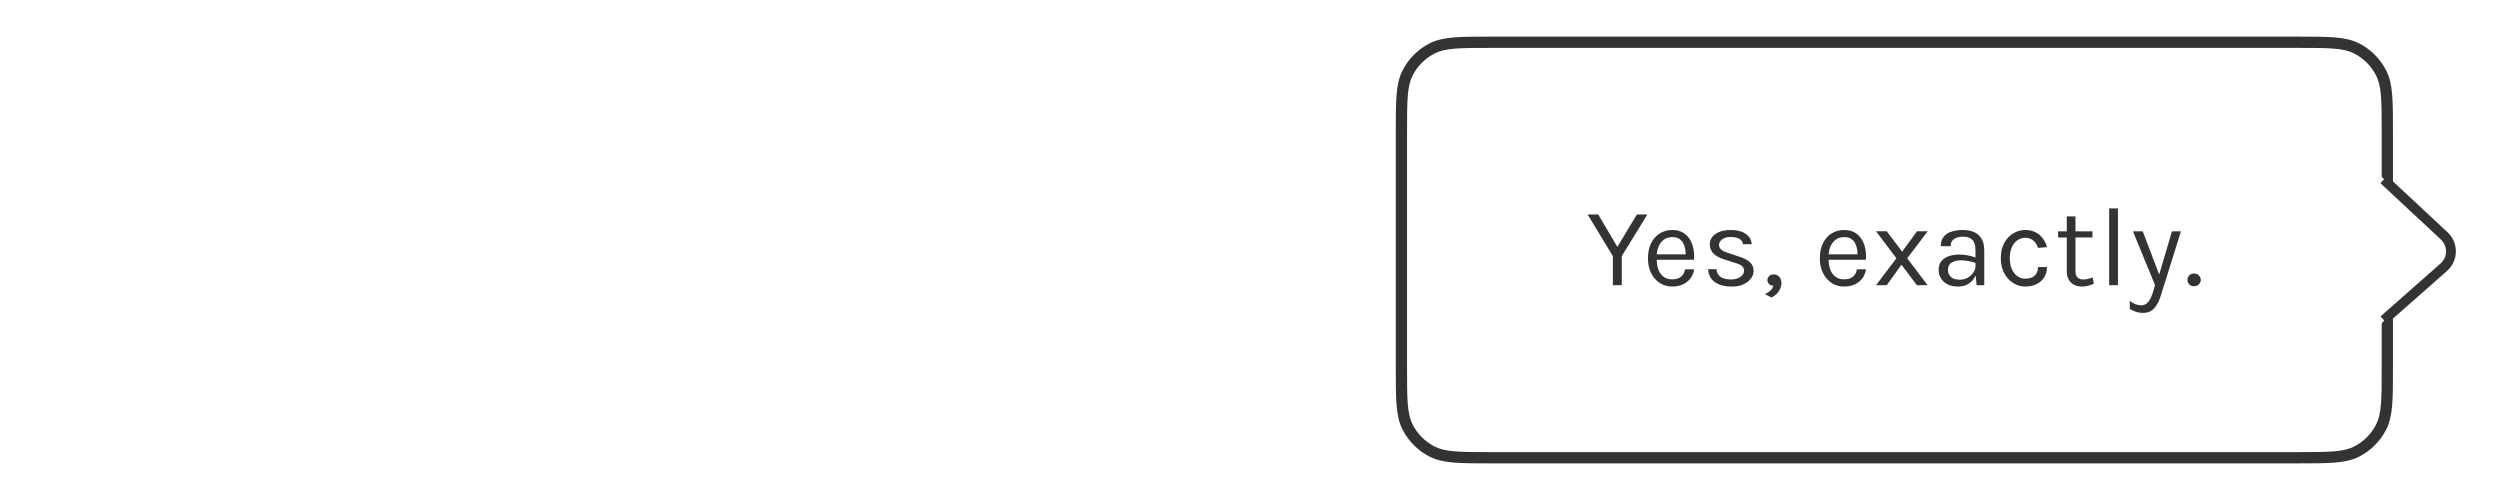 <svg width="355" height="71" viewBox="0 0 355 71" fill="none" xmlns="http://www.w3.org/2000/svg">
<g filter="url(#filter0_d_6977_5416)">
<path d="M199 14.8C199 10.32 199 8.079 199.872 6.368C200.639 4.863 201.863 3.639 203.368 2.872C205.079 2 207.32 2 211.8 2H326.2C330.68 2 332.921 2 334.632 2.872C336.137 3.639 337.361 4.863 338.128 6.368C339 8.079 339 10.32 339 14.8V48.2C339 52.68 339 54.921 338.128 56.632C337.361 58.137 336.137 59.361 334.632 60.128C332.921 61 330.68 61 326.2 61H211.8C207.32 61 205.079 61 203.368 60.128C201.863 59.361 200.639 58.137 199.872 56.632C199 54.921 199 52.68 199 48.2V14.8Z" fill="white"/>
<path d="M225.443 26.452H226.947L229.827 31.332H229.507L232.435 26.452H233.923L230.291 32.372V36.5H229.027V32.372L225.443 26.452ZM237.465 36.692C236.804 36.692 236.212 36.524 235.689 36.188C235.172 35.847 234.761 35.375 234.457 34.772C234.158 34.169 234.009 33.476 234.009 32.692C234.009 31.855 234.158 31.135 234.457 30.532C234.756 29.929 235.164 29.468 235.681 29.148C236.204 28.823 236.798 28.66 237.465 28.66C238.046 28.66 238.542 28.777 238.953 29.012C239.364 29.247 239.694 29.564 239.945 29.964C240.196 30.364 240.369 30.817 240.465 31.324C240.566 31.825 240.596 32.345 240.553 32.884H235.017V32.116H239.729L239.361 32.356C239.377 32.041 239.358 31.727 239.305 31.412C239.257 31.097 239.164 30.809 239.025 30.548C238.886 30.281 238.692 30.068 238.441 29.908C238.19 29.748 237.87 29.668 237.481 29.668C236.99 29.668 236.58 29.793 236.249 30.044C235.918 30.295 235.67 30.625 235.505 31.036C235.34 31.441 235.257 31.881 235.257 32.356V32.868C235.257 33.401 235.337 33.879 235.497 34.3C235.662 34.721 235.908 35.055 236.233 35.3C236.558 35.545 236.969 35.668 237.465 35.668C237.961 35.668 238.369 35.548 238.689 35.308C239.009 35.068 239.204 34.713 239.273 34.244H240.569C240.489 34.751 240.308 35.188 240.025 35.556C239.742 35.919 239.382 36.199 238.945 36.396C238.508 36.593 238.014 36.692 237.465 36.692ZM245.94 36.692C245.199 36.692 244.58 36.588 244.084 36.38C243.588 36.167 243.212 35.876 242.956 35.508C242.7 35.135 242.564 34.708 242.548 34.228H243.748C243.775 34.713 243.969 35.079 244.332 35.324C244.7 35.564 245.199 35.684 245.828 35.684C246.159 35.684 246.463 35.631 246.74 35.524C247.017 35.417 247.239 35.271 247.404 35.084C247.569 34.897 247.652 34.687 247.652 34.452C247.652 34.153 247.543 33.919 247.324 33.748C247.105 33.577 246.756 33.428 246.276 33.3L244.788 32.82C244.143 32.617 243.647 32.34 243.3 31.988C242.959 31.631 242.788 31.204 242.788 30.708C242.788 30.089 243.06 29.593 243.604 29.22C244.148 28.847 244.863 28.66 245.748 28.66C246.687 28.66 247.415 28.852 247.932 29.236C248.449 29.62 248.719 30.1 248.74 30.676H247.508C247.46 30.34 247.289 30.087 246.996 29.916C246.703 29.74 246.287 29.652 245.748 29.652C245.231 29.652 244.825 29.769 244.532 30.004C244.244 30.233 244.1 30.489 244.1 30.772C244.1 31.3 244.553 31.689 245.46 31.94L246.98 32.452C247.636 32.649 248.137 32.908 248.484 33.228C248.836 33.548 249.012 33.956 249.012 34.452C249.012 34.836 248.887 35.199 248.636 35.54C248.385 35.881 248.031 36.159 247.572 36.372C247.113 36.585 246.569 36.692 245.94 36.692ZM251.562 38.244L250.618 37.78C250.922 37.625 251.178 37.455 251.386 37.268C251.599 37.081 251.738 36.852 251.802 36.58C251.573 36.553 251.375 36.471 251.21 36.332C251.05 36.193 250.97 36.009 250.97 35.78C250.97 35.556 251.053 35.364 251.218 35.204C251.389 35.044 251.605 34.964 251.866 34.964C252.197 34.964 252.463 35.084 252.666 35.324C252.869 35.564 252.97 35.849 252.97 36.18C252.97 36.569 252.85 36.951 252.61 37.324C252.375 37.703 252.026 38.009 251.562 38.244ZM261.871 36.692C261.209 36.692 260.617 36.524 260.095 36.188C259.577 35.847 259.167 35.375 258.863 34.772C258.564 34.169 258.415 33.476 258.415 32.692C258.415 31.855 258.564 31.135 258.863 30.532C259.161 29.929 259.569 29.468 260.087 29.148C260.609 28.823 261.204 28.66 261.871 28.66C262.452 28.66 262.948 28.777 263.359 29.012C263.769 29.247 264.1 29.564 264.351 29.964C264.601 30.364 264.775 30.817 264.871 31.324C264.972 31.825 265.001 32.345 264.959 32.884H259.423V32.116H264.135L263.767 32.356C263.783 32.041 263.764 31.727 263.711 31.412C263.663 31.097 263.569 30.809 263.431 30.548C263.292 30.281 263.097 30.068 262.847 29.908C262.596 29.748 262.276 29.668 261.887 29.668C261.396 29.668 260.985 29.793 260.655 30.044C260.324 30.295 260.076 30.625 259.911 31.036C259.745 31.441 259.663 31.881 259.663 32.356V32.868C259.663 33.401 259.743 33.879 259.903 34.3C260.068 34.721 260.313 35.055 260.639 35.3C260.964 35.545 261.375 35.668 261.871 35.668C262.367 35.668 262.775 35.548 263.095 35.308C263.415 35.068 263.609 34.713 263.679 34.244H264.975C264.895 34.751 264.713 35.188 264.431 35.556C264.148 35.919 263.788 36.199 263.351 36.396C262.913 36.593 262.42 36.692 261.871 36.692ZM266.394 36.5L269.29 32.676L266.394 28.836H267.914L270.106 31.732L272.218 28.836H273.738L270.826 32.676L273.722 36.5H272.202L270.01 33.588L267.914 36.5H266.394ZM280.677 36.5L280.517 34.82V31.54C280.517 30.852 280.37 30.359 280.077 30.06C279.784 29.756 279.344 29.604 278.757 29.604C278.426 29.604 278.125 29.652 277.853 29.748C277.586 29.844 277.373 29.993 277.213 30.196C277.058 30.393 276.981 30.649 276.981 30.964H275.589C275.589 30.409 275.725 29.964 275.997 29.628C276.269 29.287 276.642 29.041 277.117 28.892C277.597 28.737 278.144 28.66 278.757 28.66C279.344 28.66 279.864 28.759 280.317 28.956C280.77 29.153 281.125 29.468 281.381 29.9C281.637 30.327 281.765 30.884 281.765 31.572V36.5H280.677ZM278.069 36.692C277.44 36.692 276.92 36.58 276.509 36.356C276.098 36.132 275.792 35.841 275.589 35.484C275.386 35.127 275.285 34.751 275.285 34.356C275.285 33.839 275.413 33.417 275.669 33.092C275.93 32.767 276.285 32.529 276.733 32.38C277.181 32.225 277.685 32.148 278.245 32.148C278.645 32.148 279.045 32.188 279.445 32.268C279.85 32.348 280.245 32.457 280.629 32.596V33.38C280.309 33.252 279.946 33.151 279.541 33.076C279.141 33.001 278.773 32.964 278.437 32.964C277.925 32.964 277.493 33.071 277.141 33.284C276.789 33.492 276.613 33.849 276.613 34.356C276.613 34.729 276.746 35.049 277.013 35.316C277.285 35.583 277.717 35.716 278.309 35.716C278.725 35.716 279.098 35.62 279.429 35.428C279.765 35.231 280.029 34.985 280.221 34.692C280.418 34.399 280.517 34.105 280.517 33.812H280.821C280.821 34.324 280.709 34.799 280.485 35.236C280.266 35.673 279.952 36.025 279.541 36.292C279.13 36.559 278.64 36.692 278.069 36.692ZM287.602 36.692C286.988 36.692 286.415 36.527 285.882 36.196C285.354 35.865 284.927 35.399 284.602 34.796C284.276 34.193 284.114 33.481 284.114 32.66C284.114 31.817 284.276 31.097 284.602 30.5C284.927 29.903 285.354 29.447 285.882 29.132C286.415 28.817 286.988 28.66 287.602 28.66C288.034 28.66 288.42 28.727 288.762 28.86C289.108 28.988 289.41 29.167 289.666 29.396C289.922 29.625 290.132 29.887 290.298 30.18C290.468 30.468 290.594 30.772 290.674 31.092L289.394 31.204C289.26 30.761 289.036 30.412 288.722 30.156C288.412 29.895 288.034 29.764 287.586 29.764C287.207 29.764 286.85 29.873 286.514 30.092C286.183 30.305 285.914 30.628 285.706 31.06C285.498 31.487 285.394 32.02 285.394 32.66C285.394 33.252 285.487 33.767 285.674 34.204C285.866 34.636 286.127 34.972 286.458 35.212C286.788 35.452 287.164 35.572 287.586 35.572C288.178 35.572 288.626 35.428 288.93 35.14C289.239 34.847 289.394 34.441 289.394 33.924H290.674C290.674 34.457 290.548 34.932 290.298 35.348C290.047 35.764 289.69 36.092 289.226 36.332C288.767 36.572 288.226 36.692 287.602 36.692ZM295.676 36.692C295.26 36.692 294.886 36.612 294.556 36.452C294.225 36.292 293.964 36.052 293.772 35.732C293.58 35.412 293.484 35.012 293.484 34.532V26.724H294.716V34.5C294.716 35.289 295.084 35.684 295.82 35.684C296.038 35.684 296.249 35.66 296.452 35.612C296.66 35.564 296.892 35.492 297.148 35.396L297.324 36.292C297.052 36.409 296.78 36.505 296.508 36.58C296.241 36.655 295.964 36.692 295.676 36.692ZM292.252 29.716V28.852H297.132V29.716H292.252ZM299.499 36.5V25.588H300.747V36.5H299.499ZM302.88 28.852H304.272L306.768 35.412H306.48L308.416 28.852H309.696L306.816 38.036C306.576 38.804 306.256 39.396 305.856 39.812C305.456 40.228 304.944 40.436 304.32 40.436C303.984 40.436 303.664 40.388 303.36 40.292C303.061 40.196 302.752 40.057 302.432 39.876V38.724C302.714 38.948 302.986 39.108 303.248 39.204C303.514 39.3 303.792 39.348 304.08 39.348C304.4 39.348 304.666 39.247 304.88 39.044C305.098 38.841 305.28 38.58 305.424 38.26C305.568 37.945 305.69 37.615 305.792 37.268L306.016 36.5L302.88 28.852ZM310.621 35.756C310.621 35.505 310.709 35.289 310.885 35.108C311.061 34.927 311.282 34.836 311.549 34.836C311.815 34.836 312.042 34.927 312.229 35.108C312.415 35.289 312.509 35.505 312.509 35.756C312.509 36.007 312.415 36.217 312.229 36.388C312.042 36.559 311.815 36.644 311.549 36.644C311.282 36.644 311.061 36.559 310.885 36.388C310.709 36.212 310.621 36.001 310.621 35.756Z" fill="#333333"/>
<path d="M203.368 60.128L203.005 60.841L203.368 60.128ZM199.872 56.632L200.585 56.269L199.872 56.632ZM338.128 56.632L338.841 56.995L338.128 56.632ZM334.632 60.128L334.995 60.841L334.632 60.128ZM334.632 2.872L334.269 3.585L334.632 2.872ZM203.368 2.872L203.005 2.159L203.368 2.872ZM199.872 6.368L199.159 6.005L199.872 6.368ZM211.8 2.8H326.2V1.2H211.8V2.8ZM338.2 14.8V48.2H339.8V14.8H338.2ZM326.2 60.2H211.8V61.8H326.2V60.2ZM199.8 48.2V14.8H198.2V48.2H199.8ZM211.8 60.2C209.547 60.2 207.905 60.199 206.611 60.094C205.326 59.989 204.455 59.784 203.731 59.415L203.005 60.841C203.992 61.344 205.097 61.575 206.48 61.688C207.855 61.801 209.573 61.8 211.8 61.8V60.2ZM198.2 48.2C198.2 50.427 198.199 52.145 198.312 53.52C198.425 54.903 198.656 56.008 199.159 56.995L200.585 56.269C200.216 55.545 200.011 54.674 199.906 53.389C199.801 52.095 199.8 50.453 199.8 48.2H198.2ZM203.731 59.415C202.377 58.725 201.275 57.623 200.585 56.269L199.159 56.995C200.003 58.651 201.349 59.997 203.005 60.841L203.731 59.415ZM338.2 48.2C338.2 50.453 338.199 52.095 338.094 53.389C337.989 54.674 337.784 55.545 337.415 56.269L338.841 56.995C339.344 56.008 339.575 54.903 339.688 53.52C339.801 52.145 339.8 50.427 339.8 48.2H338.2ZM326.2 61.8C328.427 61.8 330.145 61.801 331.52 61.688C332.903 61.575 334.008 61.344 334.995 60.841L334.269 59.415C333.545 59.784 332.674 59.989 331.389 60.094C330.095 60.199 328.453 60.2 326.2 60.2V61.8ZM337.415 56.269C336.725 57.623 335.623 58.725 334.269 59.415L334.995 60.841C336.651 59.997 337.997 58.651 338.841 56.995L337.415 56.269ZM326.2 2.8C328.453 2.8 330.095 2.801 331.389 2.906C332.674 3.011 333.545 3.216 334.269 3.585L334.995 2.159C334.008 1.656 332.903 1.425 331.52 1.312C330.145 1.199 328.427 1.2 326.2 1.2V2.8ZM339.8 14.8C339.8 12.573 339.801 10.855 339.688 9.48C339.575 8.097 339.344 6.992 338.841 6.005L337.415 6.731C337.784 7.455 337.989 8.326 338.094 9.611C338.199 10.905 338.2 12.547 338.2 14.8H339.8ZM334.269 3.585C335.623 4.275 336.725 5.377 337.415 6.731L338.841 6.005C337.997 4.349 336.651 3.003 334.995 2.159L334.269 3.585ZM211.8 1.2C209.573 1.2 207.855 1.199 206.48 1.312C205.097 1.425 203.992 1.656 203.005 2.159L203.731 3.585C204.455 3.216 205.326 3.011 206.611 2.906C207.905 2.801 209.547 2.8 211.8 2.8V1.2ZM199.8 14.8C199.8 12.547 199.801 10.905 199.906 9.611C200.011 8.326 200.216 7.455 200.585 6.731L199.159 6.005C198.656 6.992 198.425 8.097 198.312 9.48C198.199 10.855 198.2 12.573 198.2 14.8H199.8ZM203.005 2.159C201.349 3.003 200.003 4.349 199.159 6.005L200.585 6.731C201.275 5.377 202.377 4.275 203.731 3.585L203.005 2.159Z" fill="#333333"/>
<path d="M346.751 29.337L336 19L336 44L346.751 33.663C347.979 32.482 347.979 30.518 346.751 29.337Z" fill="white"/>
<path d="M338.977 20.988L347.557 28.986L346.602 30.011L338.023 22.012L338.977 20.988ZM347.48 34.469L338.963 41.974L338.037 40.924L346.554 33.418L347.48 34.469ZM347.557 28.986C349.156 30.478 349.12 33.023 347.48 34.469L346.554 33.418C347.574 32.52 347.596 30.937 346.602 30.011L347.557 28.986Z" fill="#333333"/>
</g>
<defs>
<filter id="filter0_d_6977_5416" x="193" y="0" width="161.734" height="71" filterUnits="userSpaceOnUse" color-interpolation-filters="sRGB">
<feFlood flood-opacity="0" result="BackgroundImageFix"/>
<feColorMatrix in="SourceAlpha" type="matrix" values="0 0 0 0 0 0 0 0 0 0 0 0 0 0 0 0 0 0 127 0" result="hardAlpha"/>
<feOffset dy="4"/>
<feGaussianBlur stdDeviation="3"/>
<feComposite in2="hardAlpha" operator="out"/>
<feColorMatrix type="matrix" values="0 0 0 0 0 0 0 0 0 0 0 0 0 0 0 0 0 0 0.05 0"/>
<feBlend mode="normal" in2="BackgroundImageFix" result="effect1_dropShadow_6977_5416"/>
<feBlend mode="normal" in="SourceGraphic" in2="effect1_dropShadow_6977_5416" result="shape"/>
</filter>
</defs>
</svg>
